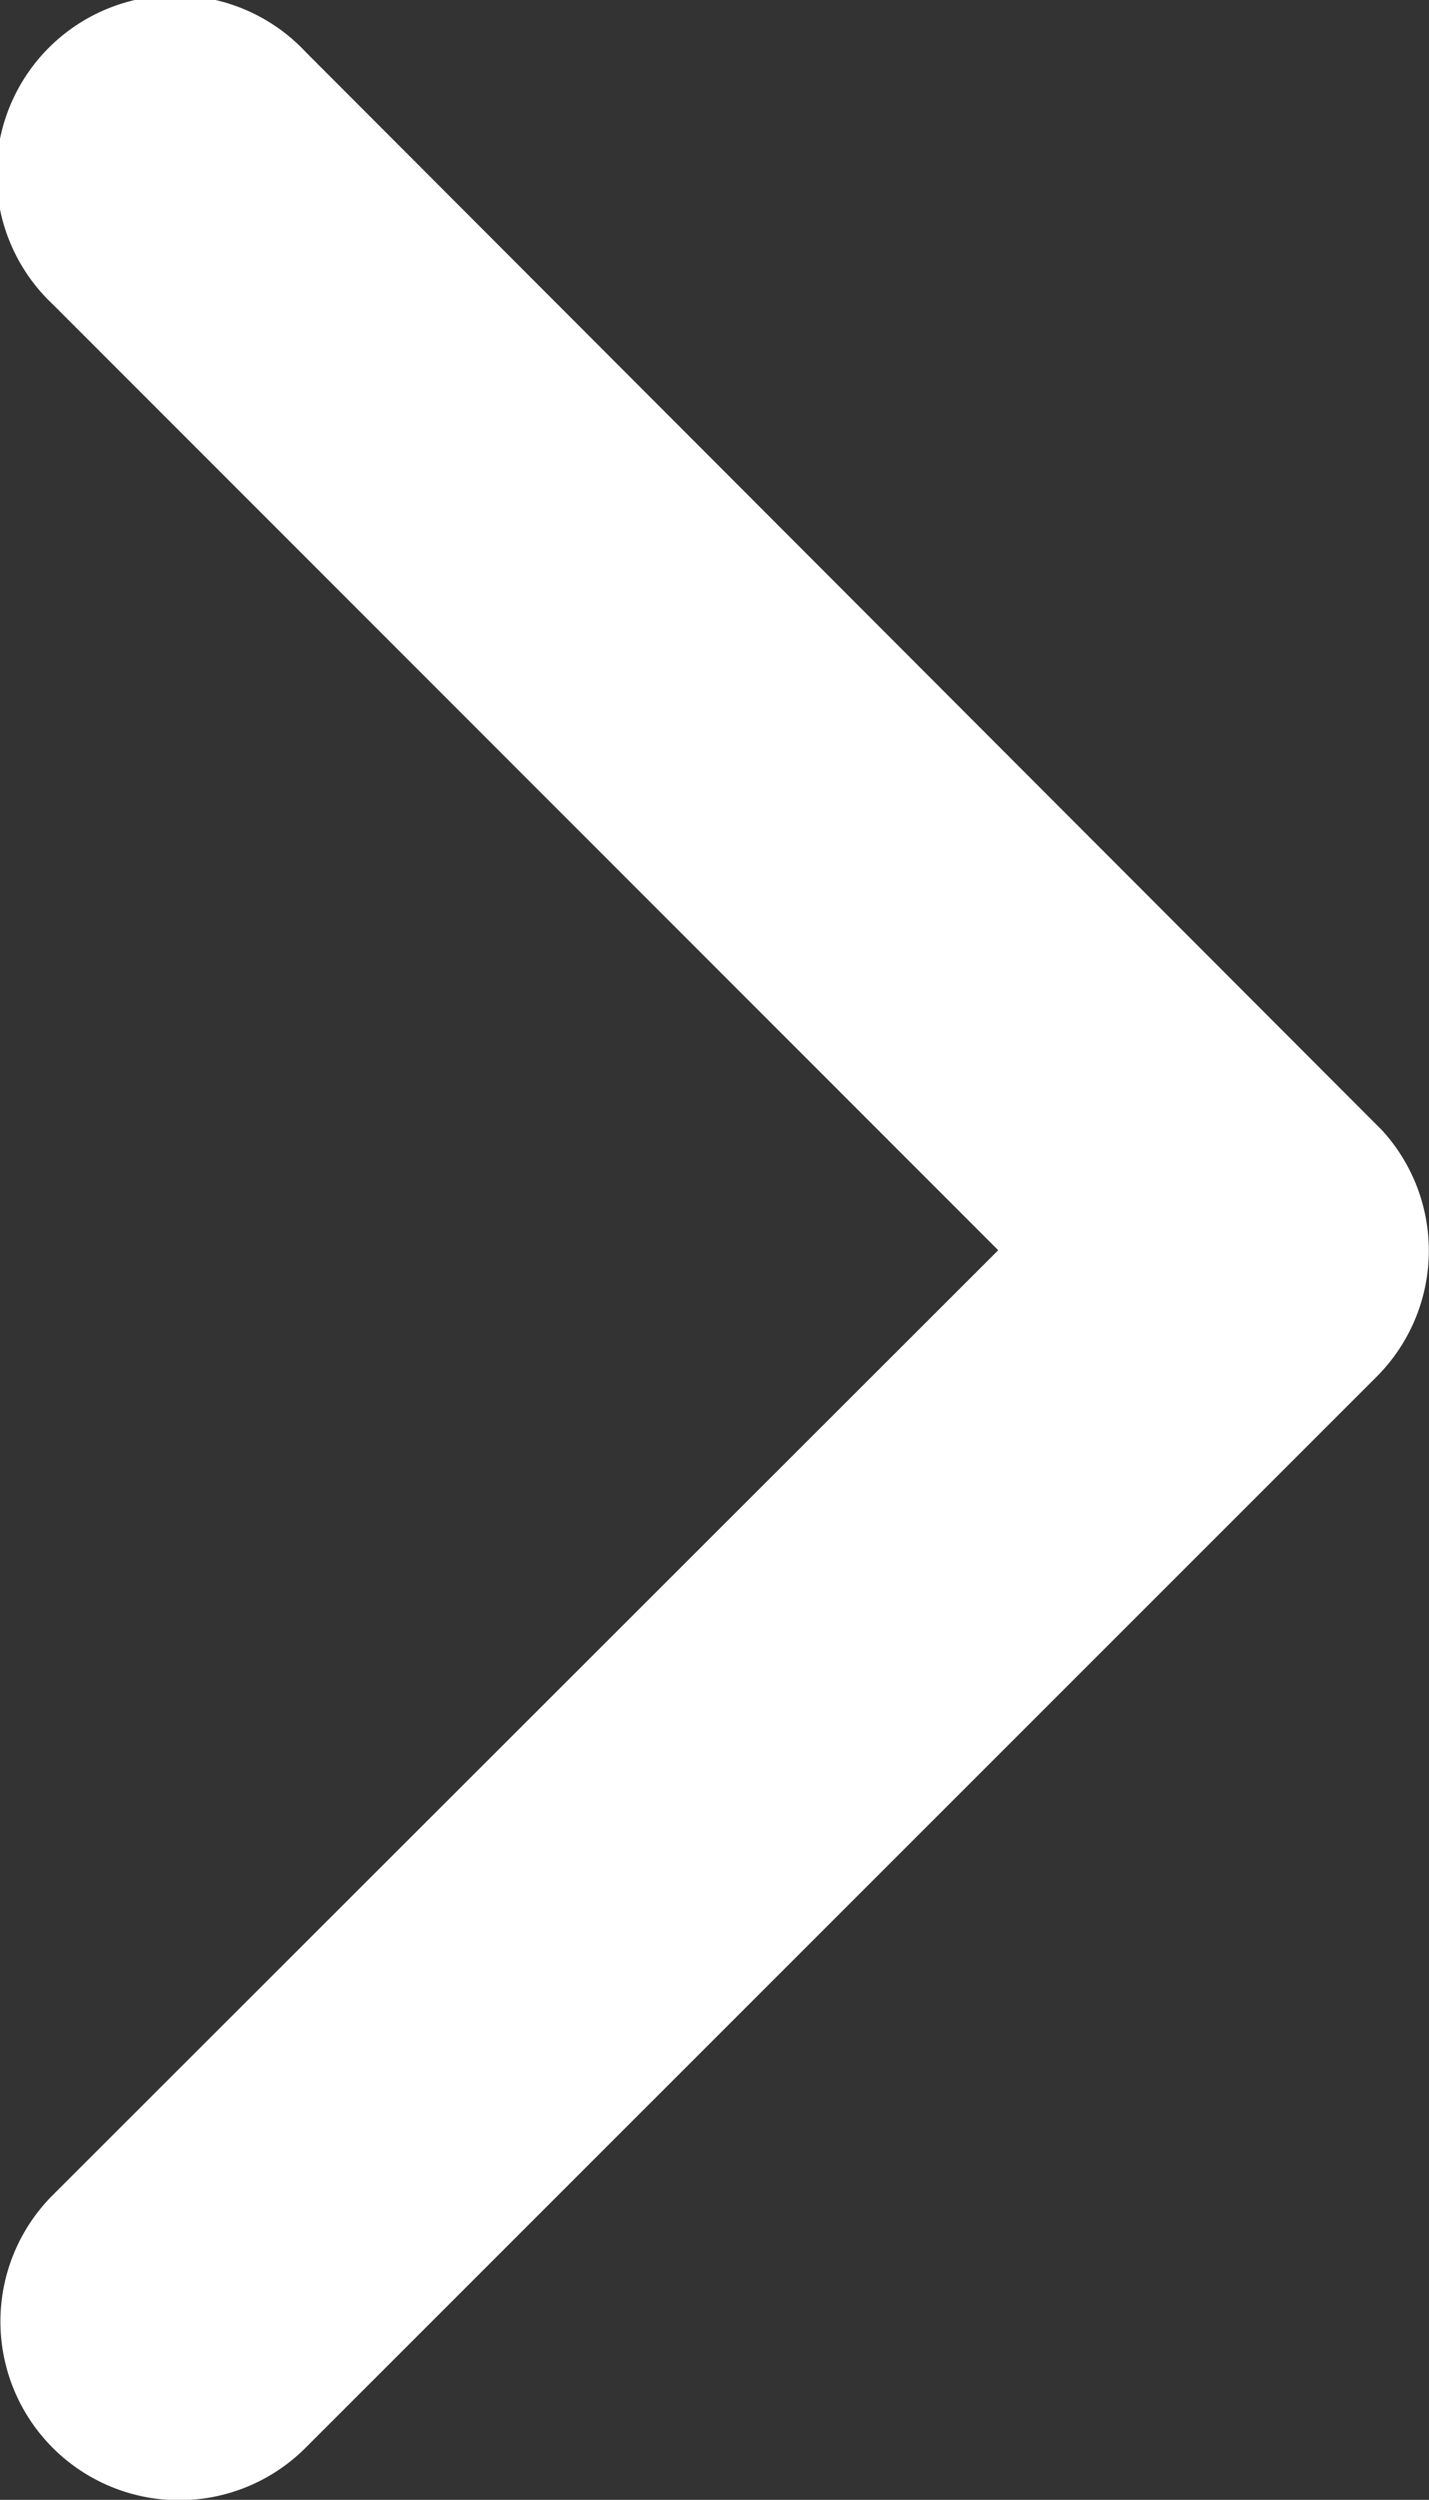 <svg xmlns="http://www.w3.org/2000/svg" width="9.796" height="17.134" viewBox="0 0 9.796 17.134">
  <rect x="0" y="0" width="9.796" height="17.134" fill="#333333" stroke="none"/>
  <path id="Icon_ionic-ios-arrow-back" data-name="Icon ionic-ios-arrow-back" d="M2.953,8.565,9.436,2.087A1.225,1.225,0,0,0,7.7.358L.357,7.7A1.222,1.222,0,0,0,.321,9.386L7.7,16.777a1.225,1.225,0,1,0,1.734-1.729Z" transform="translate(9.796 17.134) rotate(180)" fill="#fff"/>
</svg>
